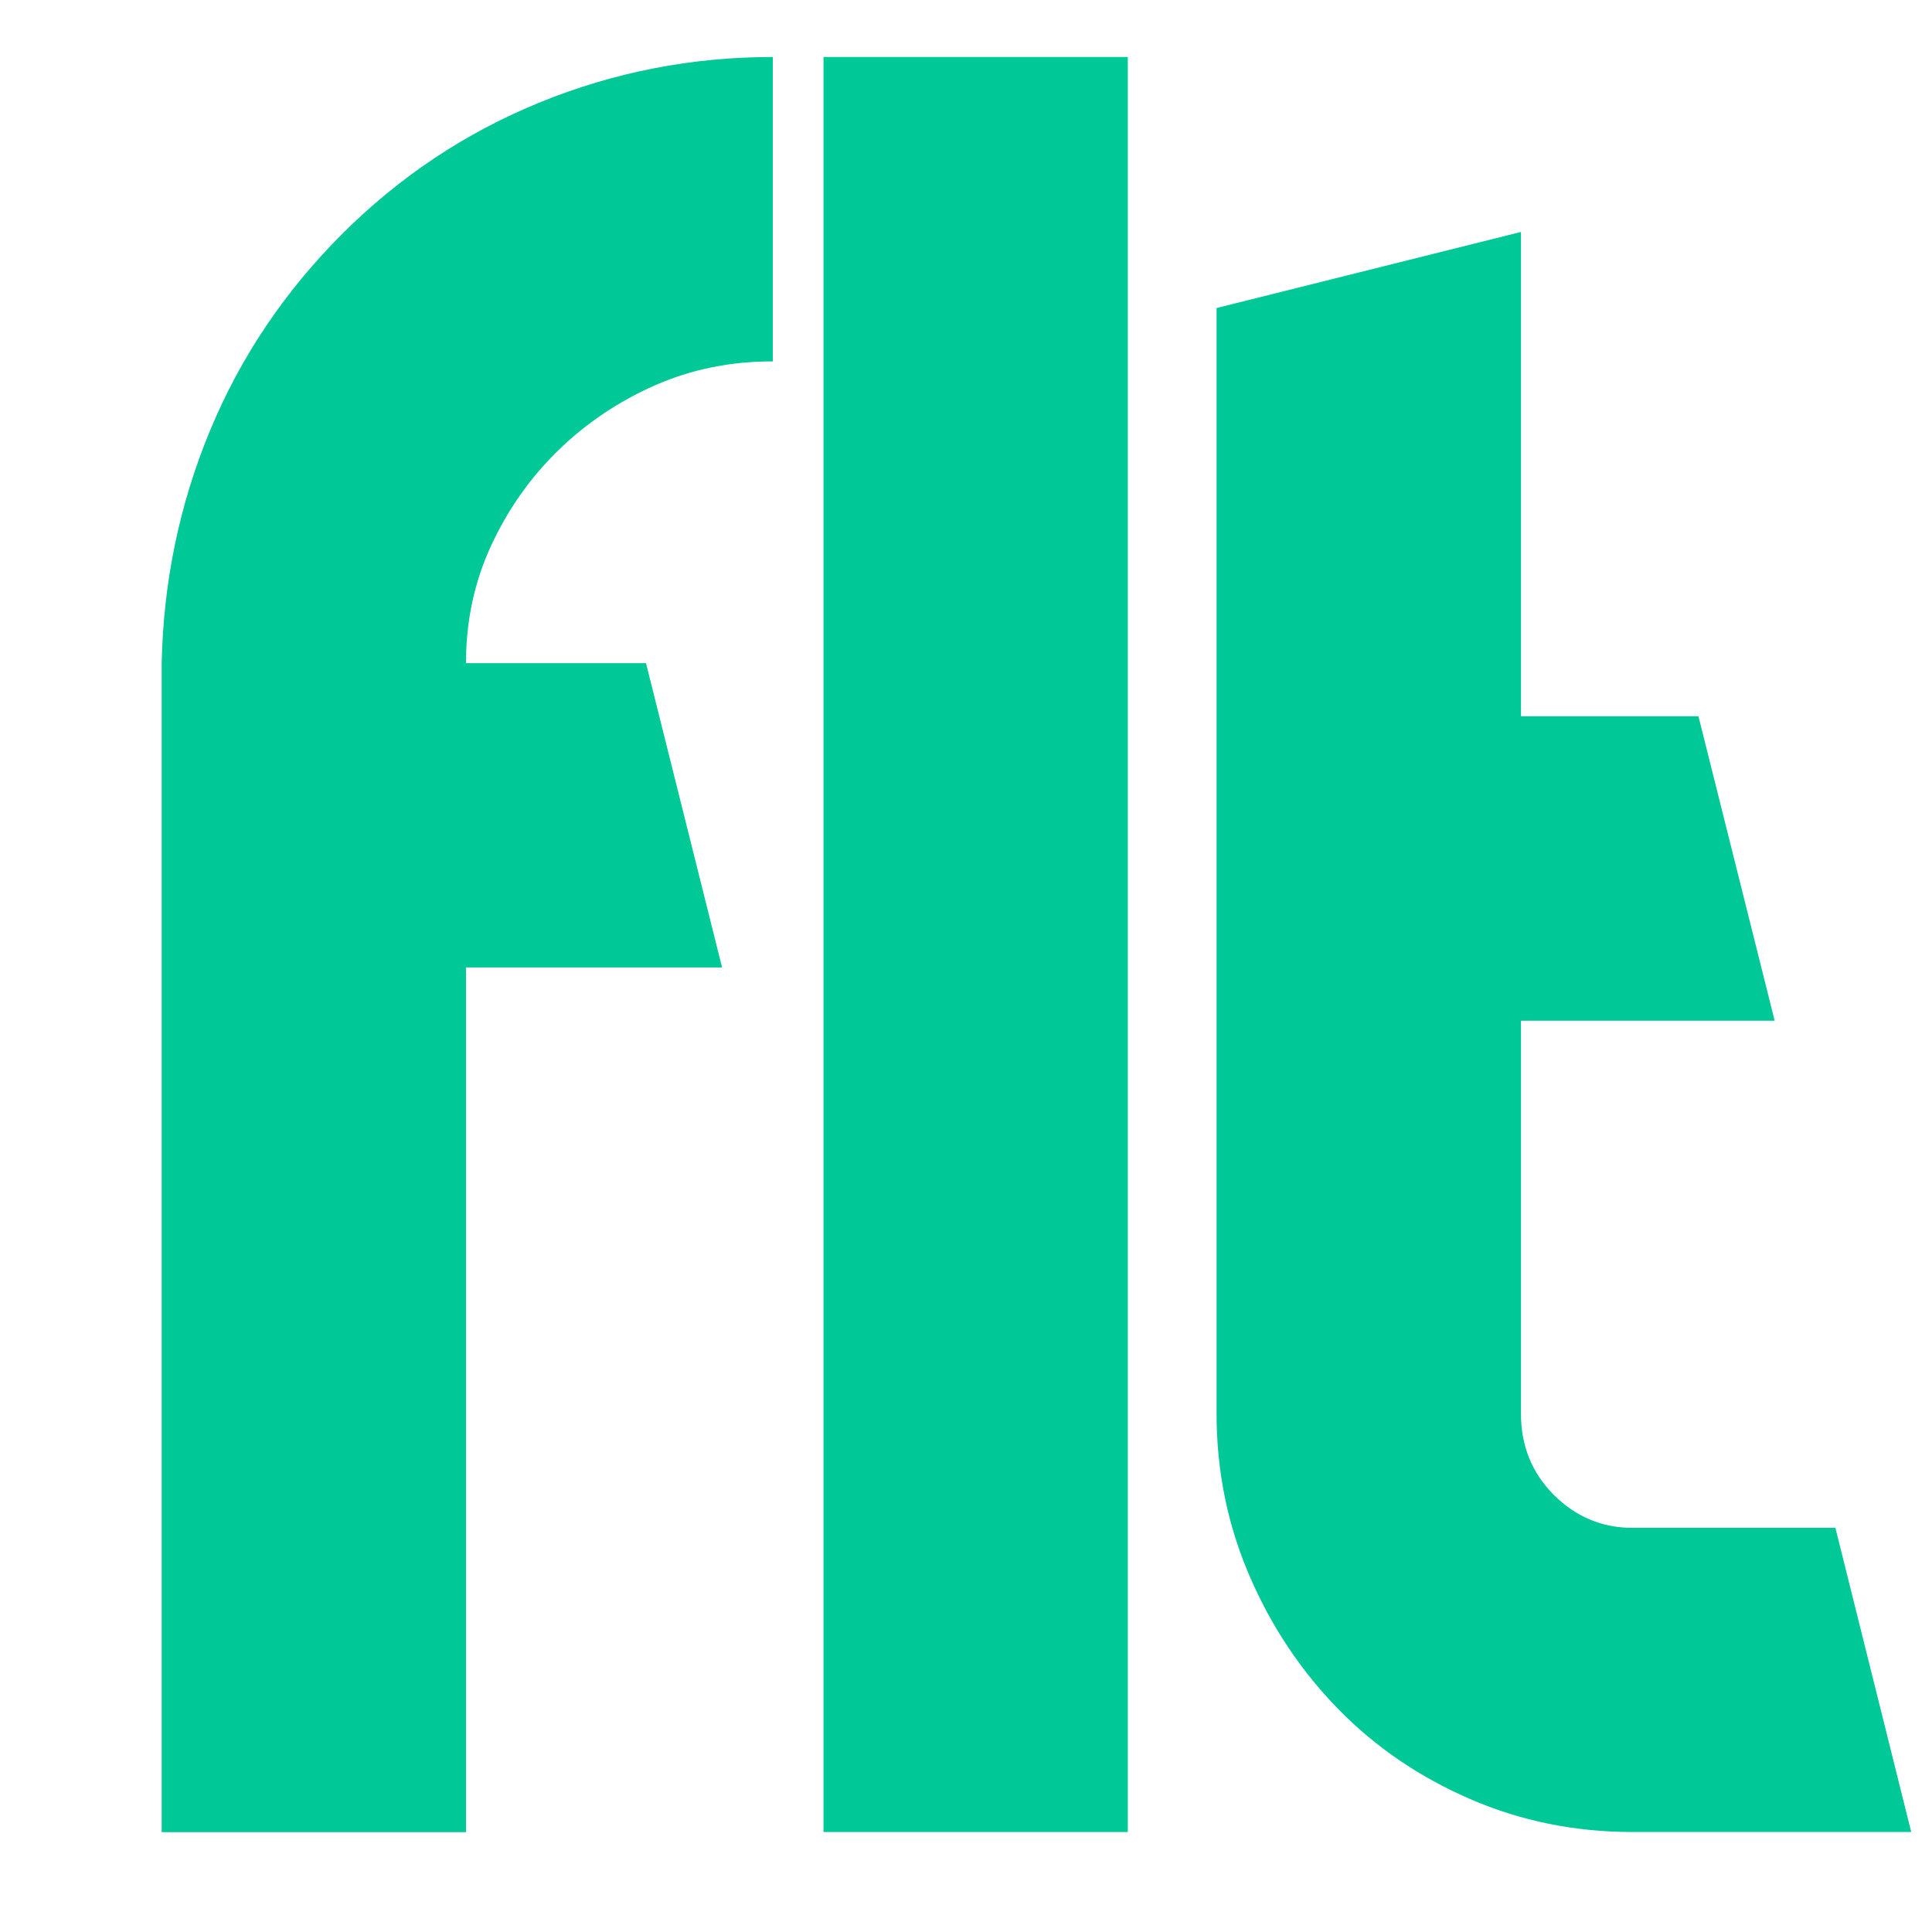 <?xml version="1.0" encoding="utf-8"?>
<!-- Generator: Adobe Illustrator 16.0.5, SVG Export Plug-In . SVG Version: 6.00 Build 0)  -->
<!DOCTYPE svg PUBLIC "-//W3C//DTD SVG 1.1//EN" "http://www.w3.org/Graphics/SVG/1.1/DTD/svg11.dtd">
<svg version="1.1" id="Layer_1" xmlns="http://www.w3.org/2000/svg" xmlns:xlink="http://www.w3.org/1999/xlink" x="0px" y="0px"
	 width="16px" height="16px" viewBox="0 0 16 16" enable-background="new 0 0 16 16" xml:space="preserve">
<g>
	<path fill="#00C896" d="M5.424,3.191C5.123,3.324,4.857,3.503,4.626,3.727C4.395,3.951,4.209,4.214,4.069,4.515
		s-0.21,0.626-0.21,0.977h1.491l0.63,2.52H3.859v7.161h-2.52V8.011V5.512V5.491c0.014-0.672,0.147-1.313,0.399-1.922
		s0.616-1.151,1.092-1.628c0.476-0.476,1.021-0.84,1.638-1.092S5.729,0.472,6.4,0.472v2.521C6.05,2.992,5.725,3.059,5.424,3.191z"/>
	<path fill="#00C896" d="M6.82,15.172v-14.7h2.52v14.7H6.82z"/>
	<path fill="#00C896" d="M15.828,15.172H13.52c-0.477,0-0.925-0.091-1.345-0.273c-0.42-0.182-0.784-0.43-1.092-0.745
		s-0.554-0.683-0.735-1.103s-0.273-0.868-0.273-1.344V2.551l2.521-0.63v4.011h1.47l0.631,2.521h-2.101v3.255
		c0,0.266,0.091,0.49,0.272,0.672c0.183,0.182,0.399,0.273,0.652,0.273h1.68L15.828,15.172z"/>
</g>
</svg>
